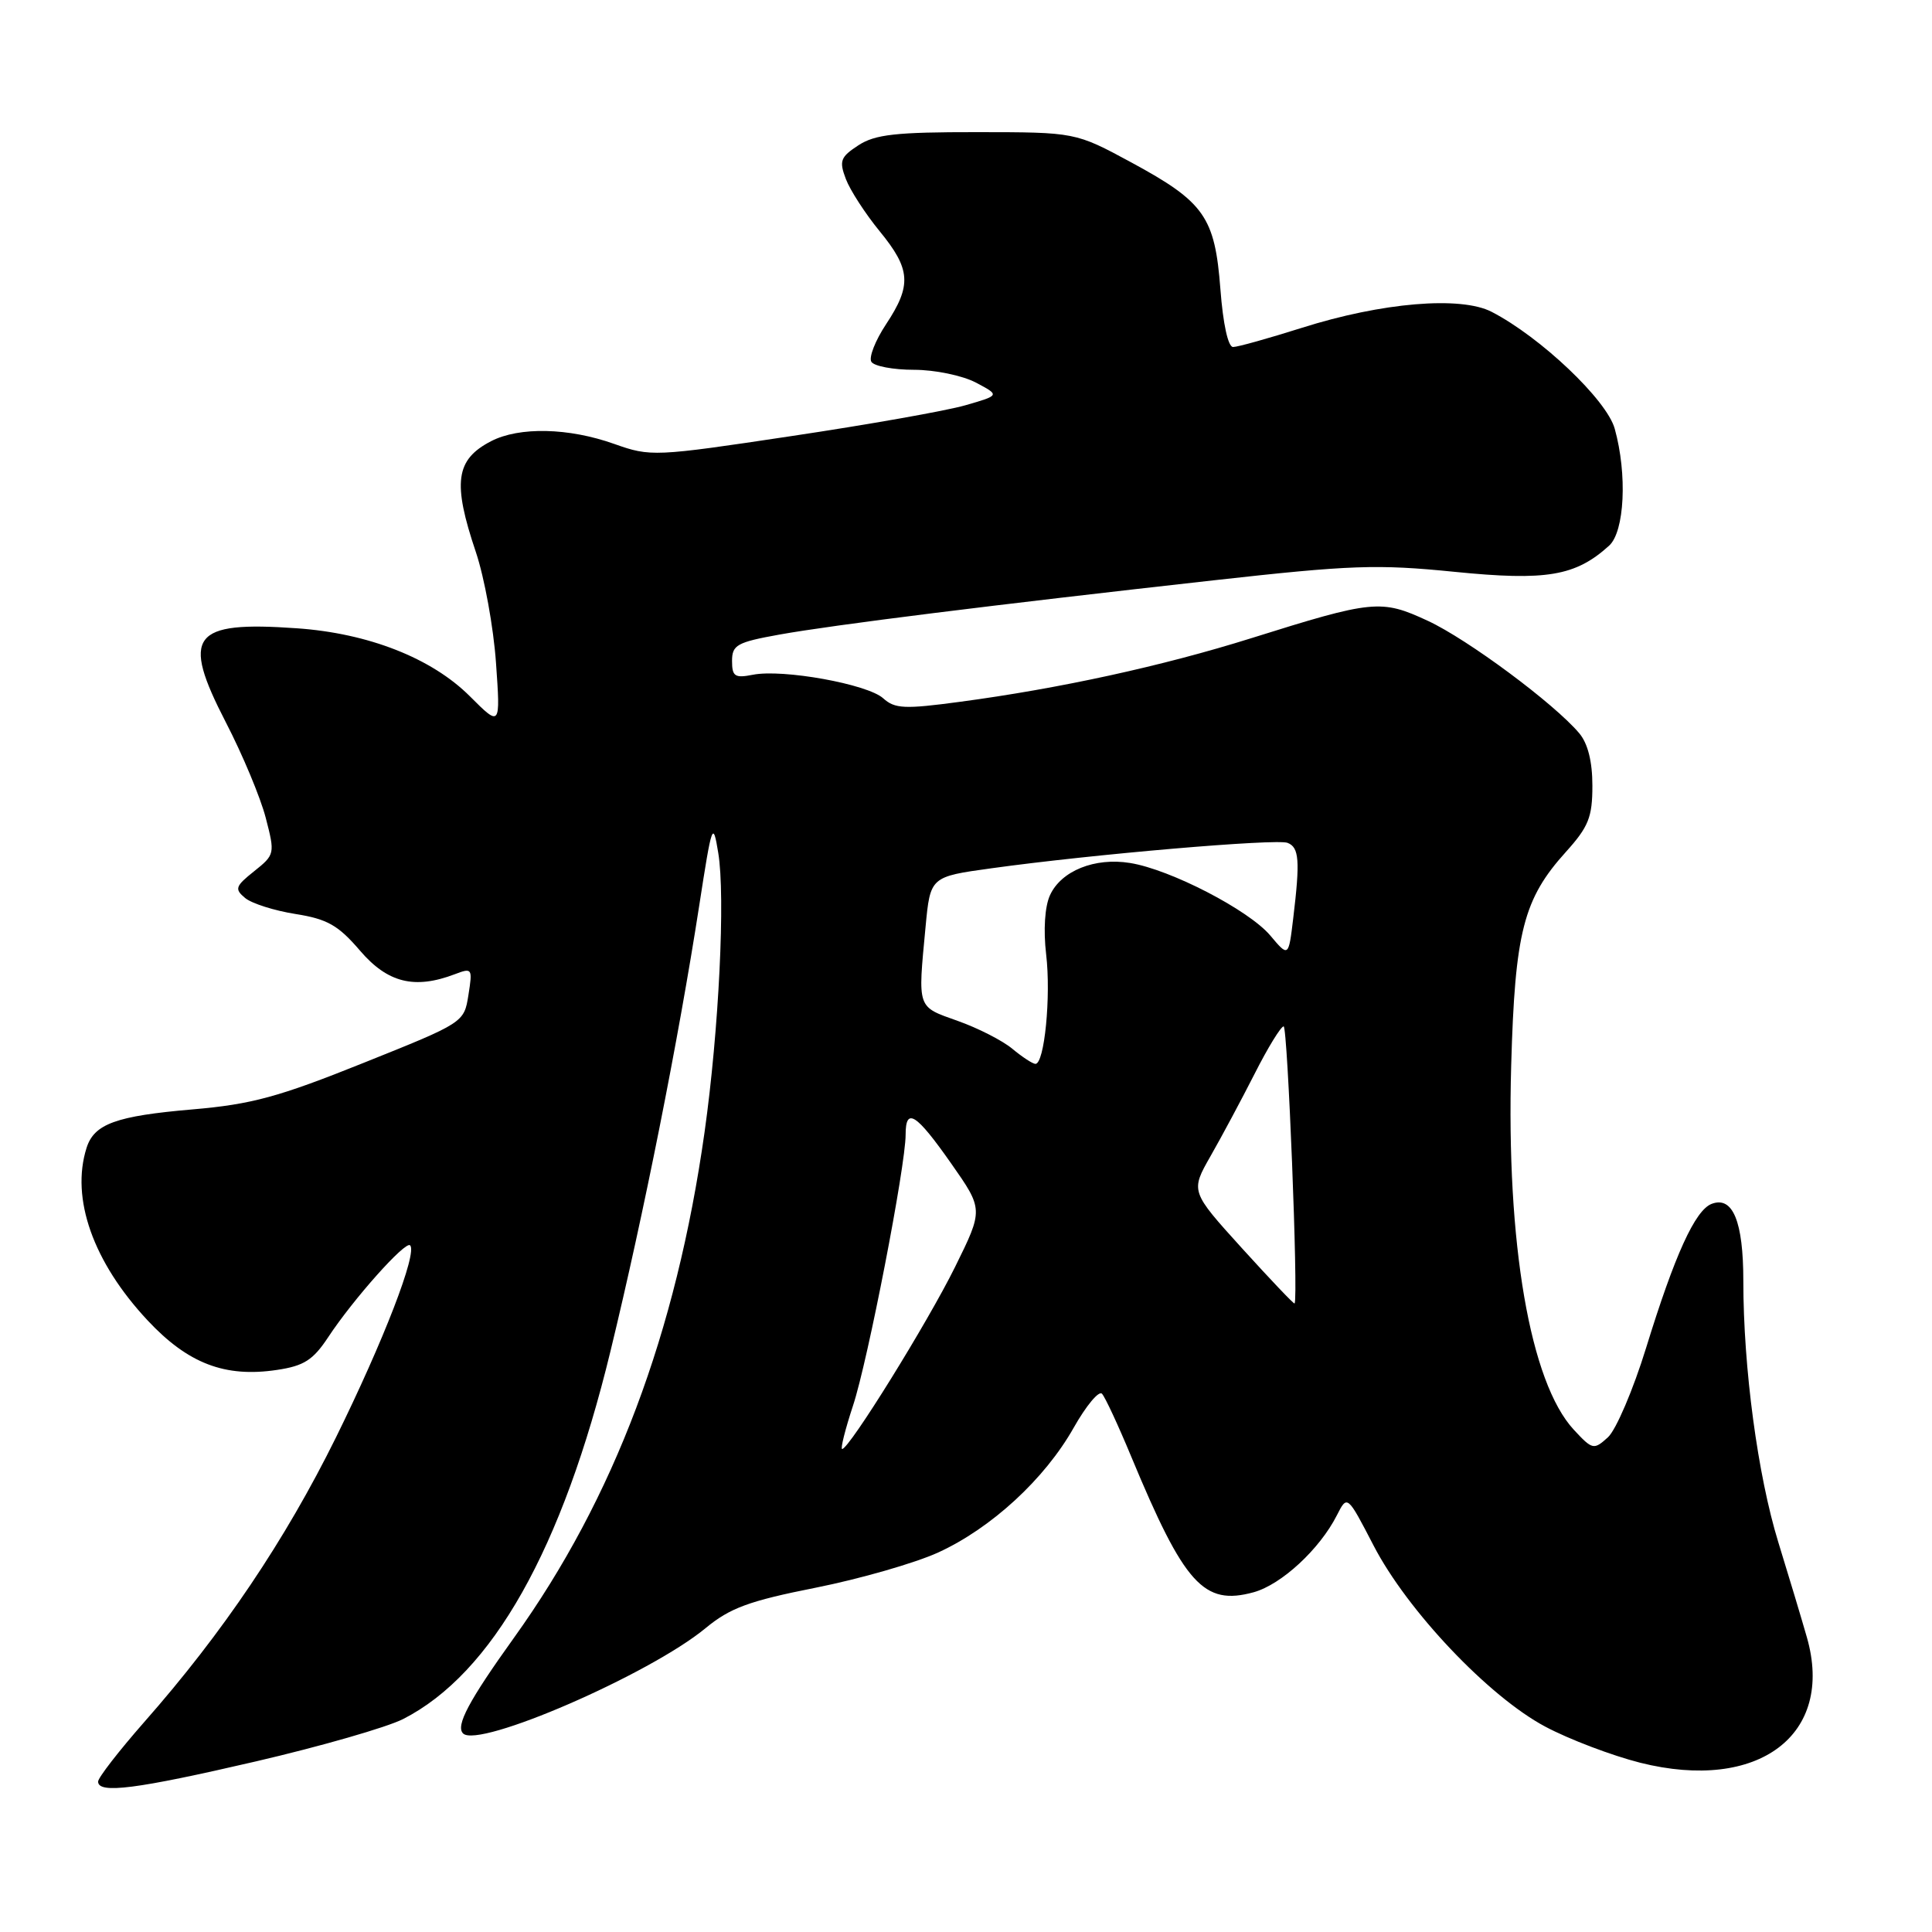<?xml version="1.0" encoding="UTF-8" standalone="no"?>
<!DOCTYPE svg PUBLIC "-//W3C//DTD SVG 1.1//EN" "http://www.w3.org/Graphics/SVG/1.1/DTD/svg11.dtd" >
<svg xmlns="http://www.w3.org/2000/svg" xmlns:xlink="http://www.w3.org/1999/xlink" version="1.1" viewBox="0 0 256 256">
 <g >
 <path fill="currentColor"
d=" M 33.93 233.39 C 42.49 231.40 51.25 228.88 53.40 227.79 C 65.22 221.78 74.53 205.26 80.90 179.00 C 85.30 160.89 89.89 137.82 92.65 120.00 C 94.34 109.07 94.47 108.72 95.17 113.00 C 96.13 118.76 95.26 136.52 93.36 150.00 C 89.59 176.69 81.37 198.51 68.12 216.99 C 62.11 225.37 60.35 228.68 61.36 229.69 C 63.39 231.72 86.07 221.87 93.49 215.74 C 96.73 213.06 99.26 212.13 108.08 210.38 C 113.95 209.21 121.25 207.11 124.30 205.72 C 131.36 202.49 138.43 195.98 142.27 189.18 C 143.92 186.26 145.61 184.23 146.02 184.68 C 146.44 185.13 148.18 188.88 149.89 193.00 C 156.94 209.96 159.50 212.80 166.12 210.98 C 169.80 209.96 174.86 205.28 177.14 200.79 C 178.52 198.07 178.52 198.07 182.00 204.78 C 186.47 213.42 197.25 224.79 204.74 228.78 C 207.91 230.47 213.58 232.62 217.33 233.57 C 233.00 237.50 243.13 229.89 239.42 216.95 C 238.72 214.50 237.02 208.84 235.64 204.37 C 232.91 195.51 231.00 181.26 231.00 169.73 C 231.00 161.83 229.60 158.45 226.80 159.52 C 224.61 160.36 221.91 166.29 218.12 178.59 C 216.41 184.14 214.13 189.47 213.06 190.45 C 211.18 192.15 211.01 192.11 208.54 189.45 C 202.74 183.19 199.57 164.75 200.24 141.18 C 200.74 123.47 201.86 119.11 207.50 112.87 C 210.49 109.55 211.00 108.29 211.00 104.11 C 211.00 100.91 210.40 98.51 209.25 97.15 C 205.91 93.20 194.47 84.71 189.19 82.26 C 183.00 79.39 181.96 79.49 165.78 84.57 C 154.01 88.26 140.42 91.23 127.15 93.00 C 119.86 93.98 118.57 93.92 117.03 92.53 C 114.96 90.65 103.71 88.62 99.75 89.41 C 97.37 89.88 97.00 89.63 97.00 87.58 C 97.00 85.46 97.66 85.10 103.25 84.09 C 110.42 82.80 131.47 80.17 160.86 76.89 C 178.97 74.87 182.48 74.74 192.73 75.77 C 204.92 76.99 208.76 76.34 213.21 72.31 C 215.27 70.45 215.64 62.84 213.96 56.81 C 212.91 53.00 204.14 44.67 197.65 41.32 C 193.55 39.20 183.09 40.08 172.50 43.44 C 168.10 44.83 164.00 45.98 163.39 45.98 C 162.73 45.99 162.06 42.93 161.71 38.32 C 160.98 28.74 159.60 26.77 149.90 21.52 C 142.50 17.52 142.50 17.52 129.46 17.51 C 118.69 17.50 115.95 17.81 113.73 19.26 C 111.36 20.81 111.17 21.32 112.08 23.72 C 112.65 25.22 114.67 28.33 116.56 30.64 C 120.68 35.67 120.83 37.79 117.41 42.96 C 115.98 45.12 115.10 47.36 115.46 47.94 C 115.82 48.52 118.36 49.00 121.11 49.00 C 123.86 49.00 127.53 49.76 129.30 50.69 C 132.50 52.38 132.50 52.38 127.92 53.70 C 125.40 54.43 115.00 56.27 104.82 57.79 C 86.72 60.51 86.21 60.53 81.41 58.83 C 75.35 56.67 68.81 56.53 65.07 58.46 C 60.36 60.90 59.94 63.93 63.06 73.17 C 64.19 76.54 65.39 83.12 65.72 87.80 C 66.32 96.32 66.32 96.32 62.27 92.27 C 57.21 87.21 48.82 83.91 39.32 83.25 C 25.39 82.27 23.97 84.17 29.92 95.70 C 32.14 99.99 34.52 105.69 35.21 108.36 C 36.45 113.13 36.42 113.25 33.68 115.44 C 31.18 117.43 31.05 117.80 32.48 118.99 C 33.36 119.72 36.37 120.67 39.16 121.11 C 43.38 121.78 44.82 122.60 47.70 125.96 C 51.35 130.23 54.93 131.12 60.26 129.09 C 62.57 128.21 62.63 128.31 62.07 131.84 C 61.49 135.50 61.47 135.51 48.14 140.85 C 36.91 145.36 33.33 146.33 25.53 147.00 C 15.37 147.87 12.48 148.92 11.47 152.10 C 9.35 158.79 12.34 167.24 19.56 174.96 C 24.91 180.68 29.81 182.56 36.71 181.52 C 40.28 180.99 41.49 180.21 43.49 177.18 C 46.81 172.14 53.72 164.39 54.34 165.01 C 55.34 166.00 50.82 177.68 44.50 190.50 C 37.80 204.06 29.52 216.37 19.12 228.17 C 15.76 232.00 13.00 235.55 13.00 236.07 C 13.00 237.72 18.04 237.08 33.93 233.39 Z  M 113.03 186.25 C 114.99 180.34 120.00 154.51 120.00 150.34 C 120.00 146.66 121.38 147.53 126.01 154.13 C 130.31 160.26 130.31 160.26 126.55 167.88 C 122.91 175.25 112.52 192.00 111.59 192.00 C 111.34 192.00 111.99 189.41 113.03 186.25 Z  M 164.57 165.40 C 157.74 157.86 157.74 157.86 160.41 153.18 C 161.88 150.61 164.51 145.69 166.26 142.25 C 168.00 138.81 169.73 136.00 170.09 136.00 C 170.62 136.00 172.05 171.96 171.54 172.72 C 171.46 172.84 168.33 169.54 164.57 165.40 Z  M 134.14 138.97 C 132.85 137.89 129.58 136.22 126.89 135.27 C 121.47 133.34 121.61 133.76 122.64 122.83 C 123.27 116.17 123.27 116.17 131.39 115.05 C 144.78 113.19 169.11 111.11 170.60 111.68 C 172.15 112.27 172.28 114.02 171.36 121.67 C 170.74 126.84 170.74 126.84 168.31 123.95 C 165.47 120.59 155.09 115.21 149.74 114.35 C 145.07 113.59 140.60 115.39 139.13 118.62 C 138.44 120.12 138.24 123.23 138.62 126.46 C 139.28 132.03 138.39 141.02 137.19 140.97 C 136.81 140.95 135.44 140.05 134.14 138.97 Z "/>
</g>
</svg>